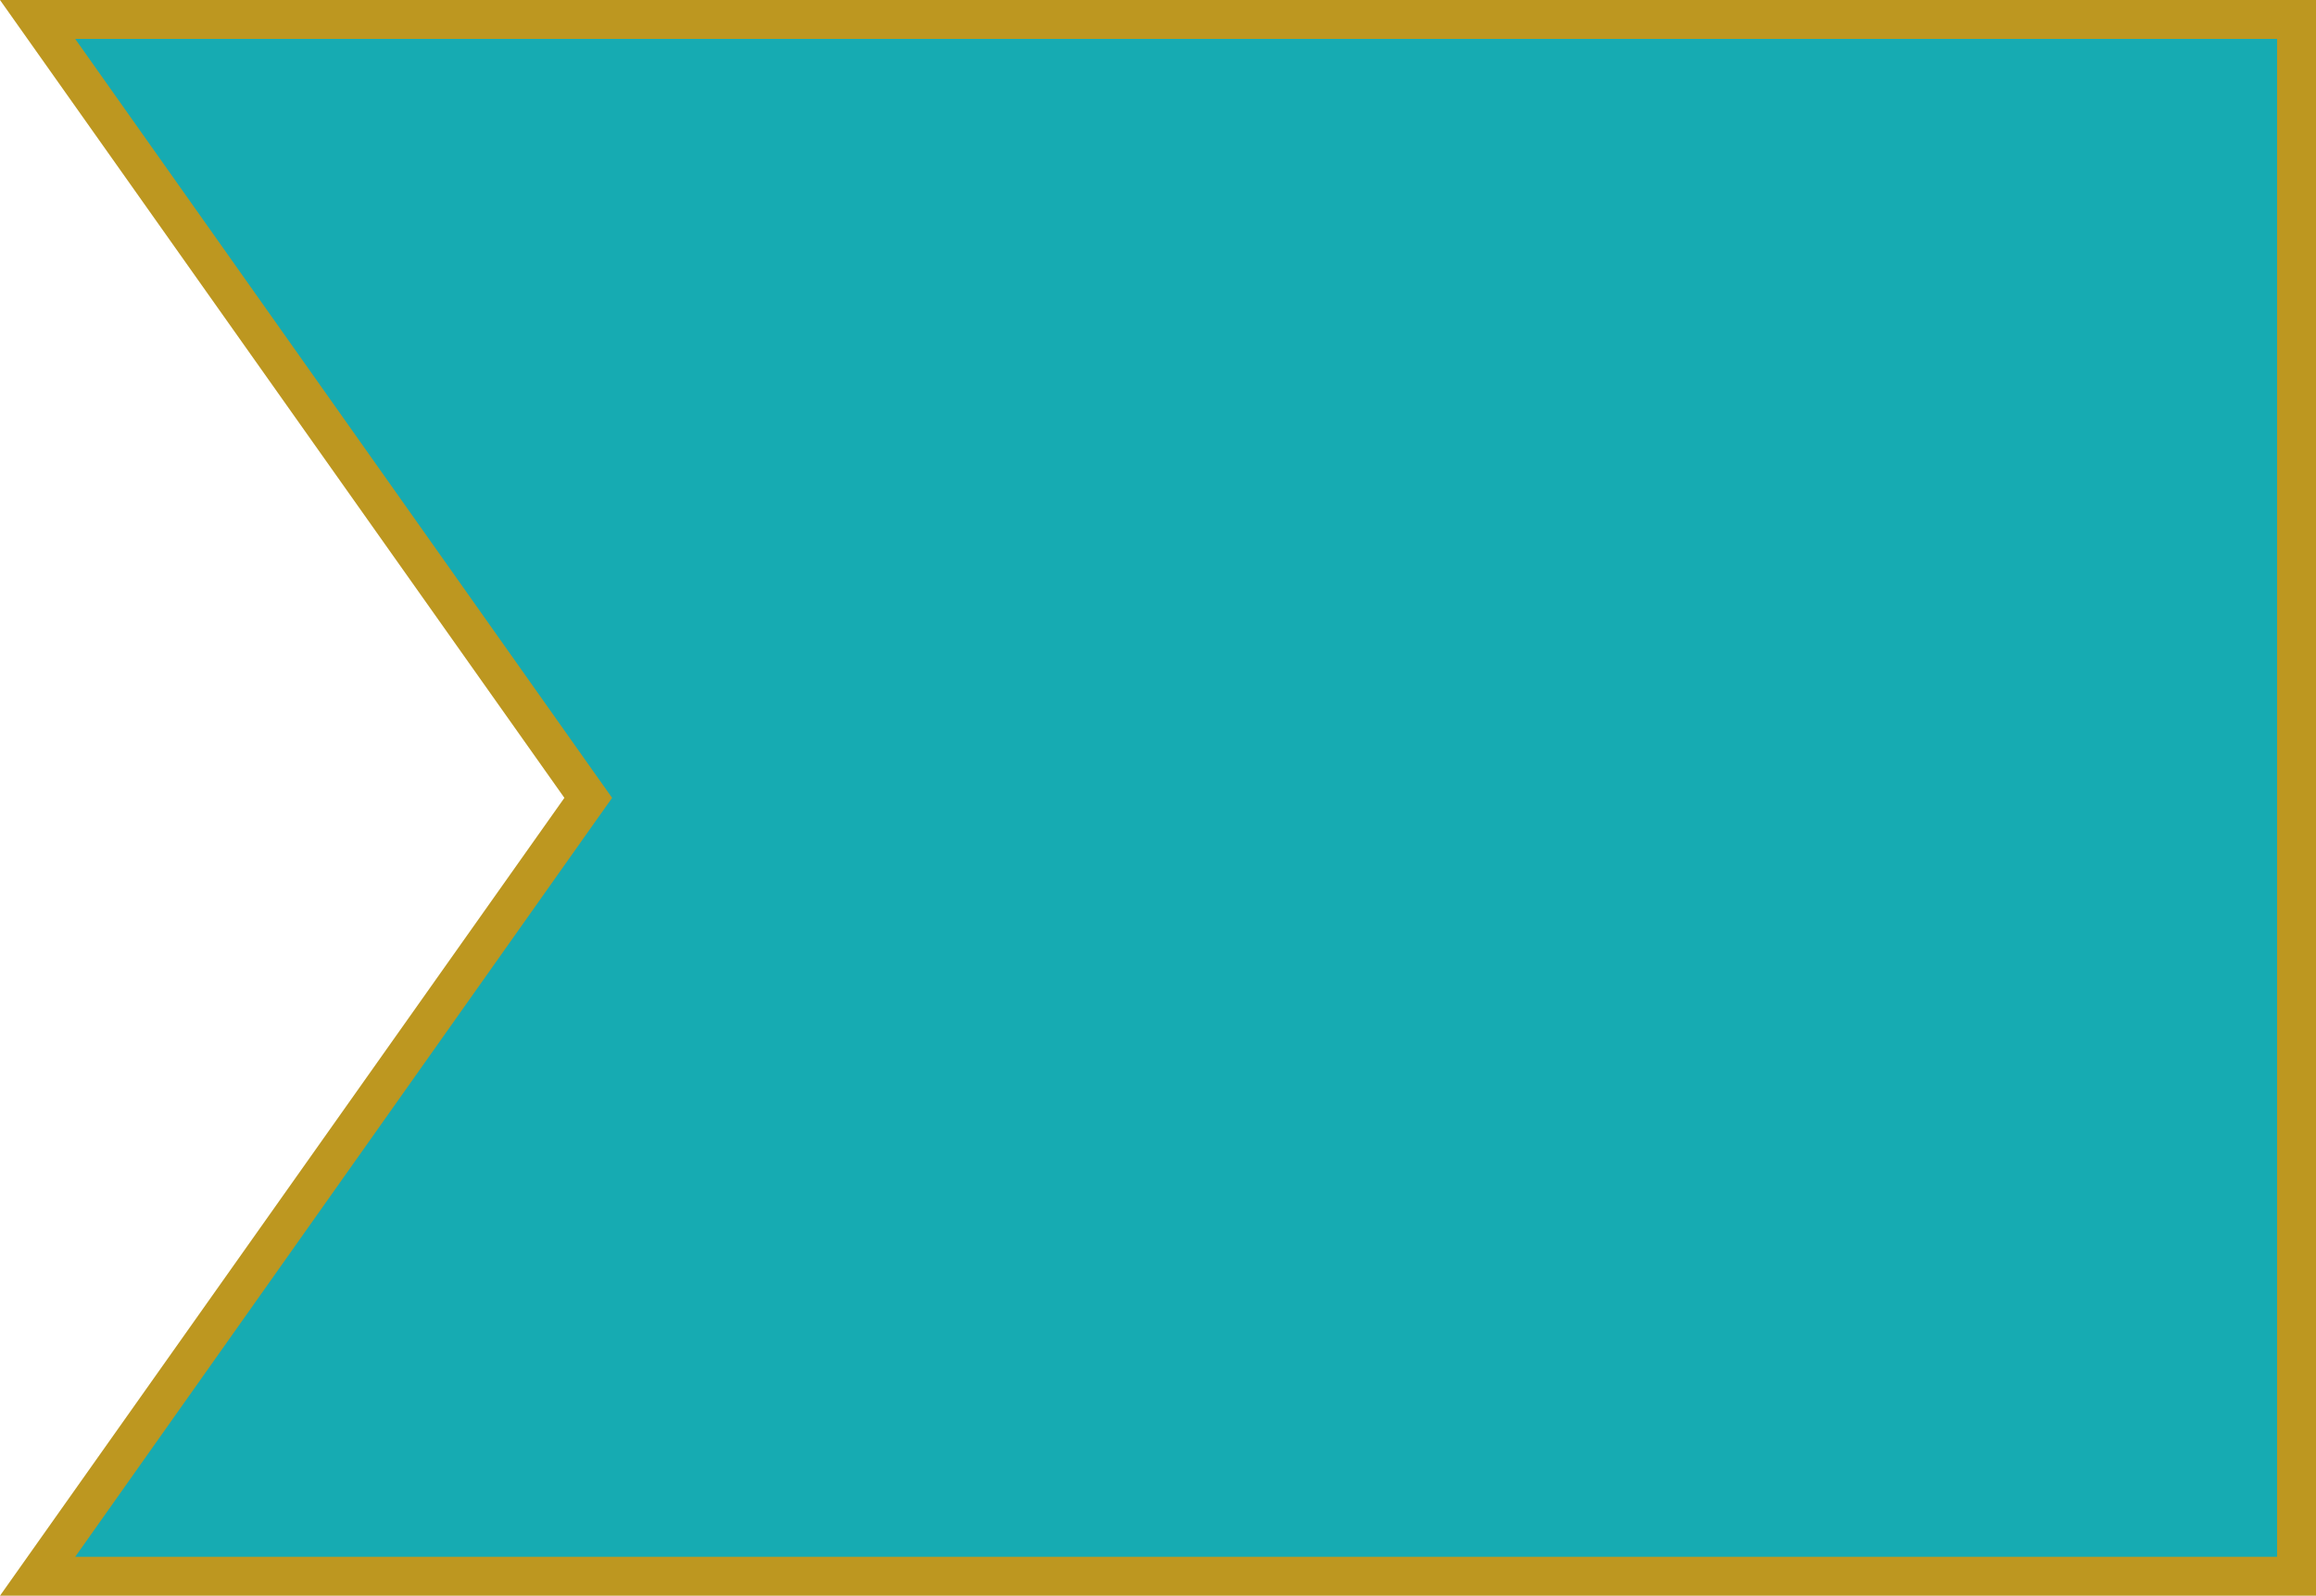 <svg width="119" height="82" viewBox="0 0 119 82" fill="none" xmlns="http://www.w3.org/2000/svg">
<path d="M118 1V81H1.932L29.816 41.577L30.225 41L29.816 40.423L1.932 1H118Z" fill="#16ABB2" stroke="#BD9720" stroke-width="2"/>
</svg>
